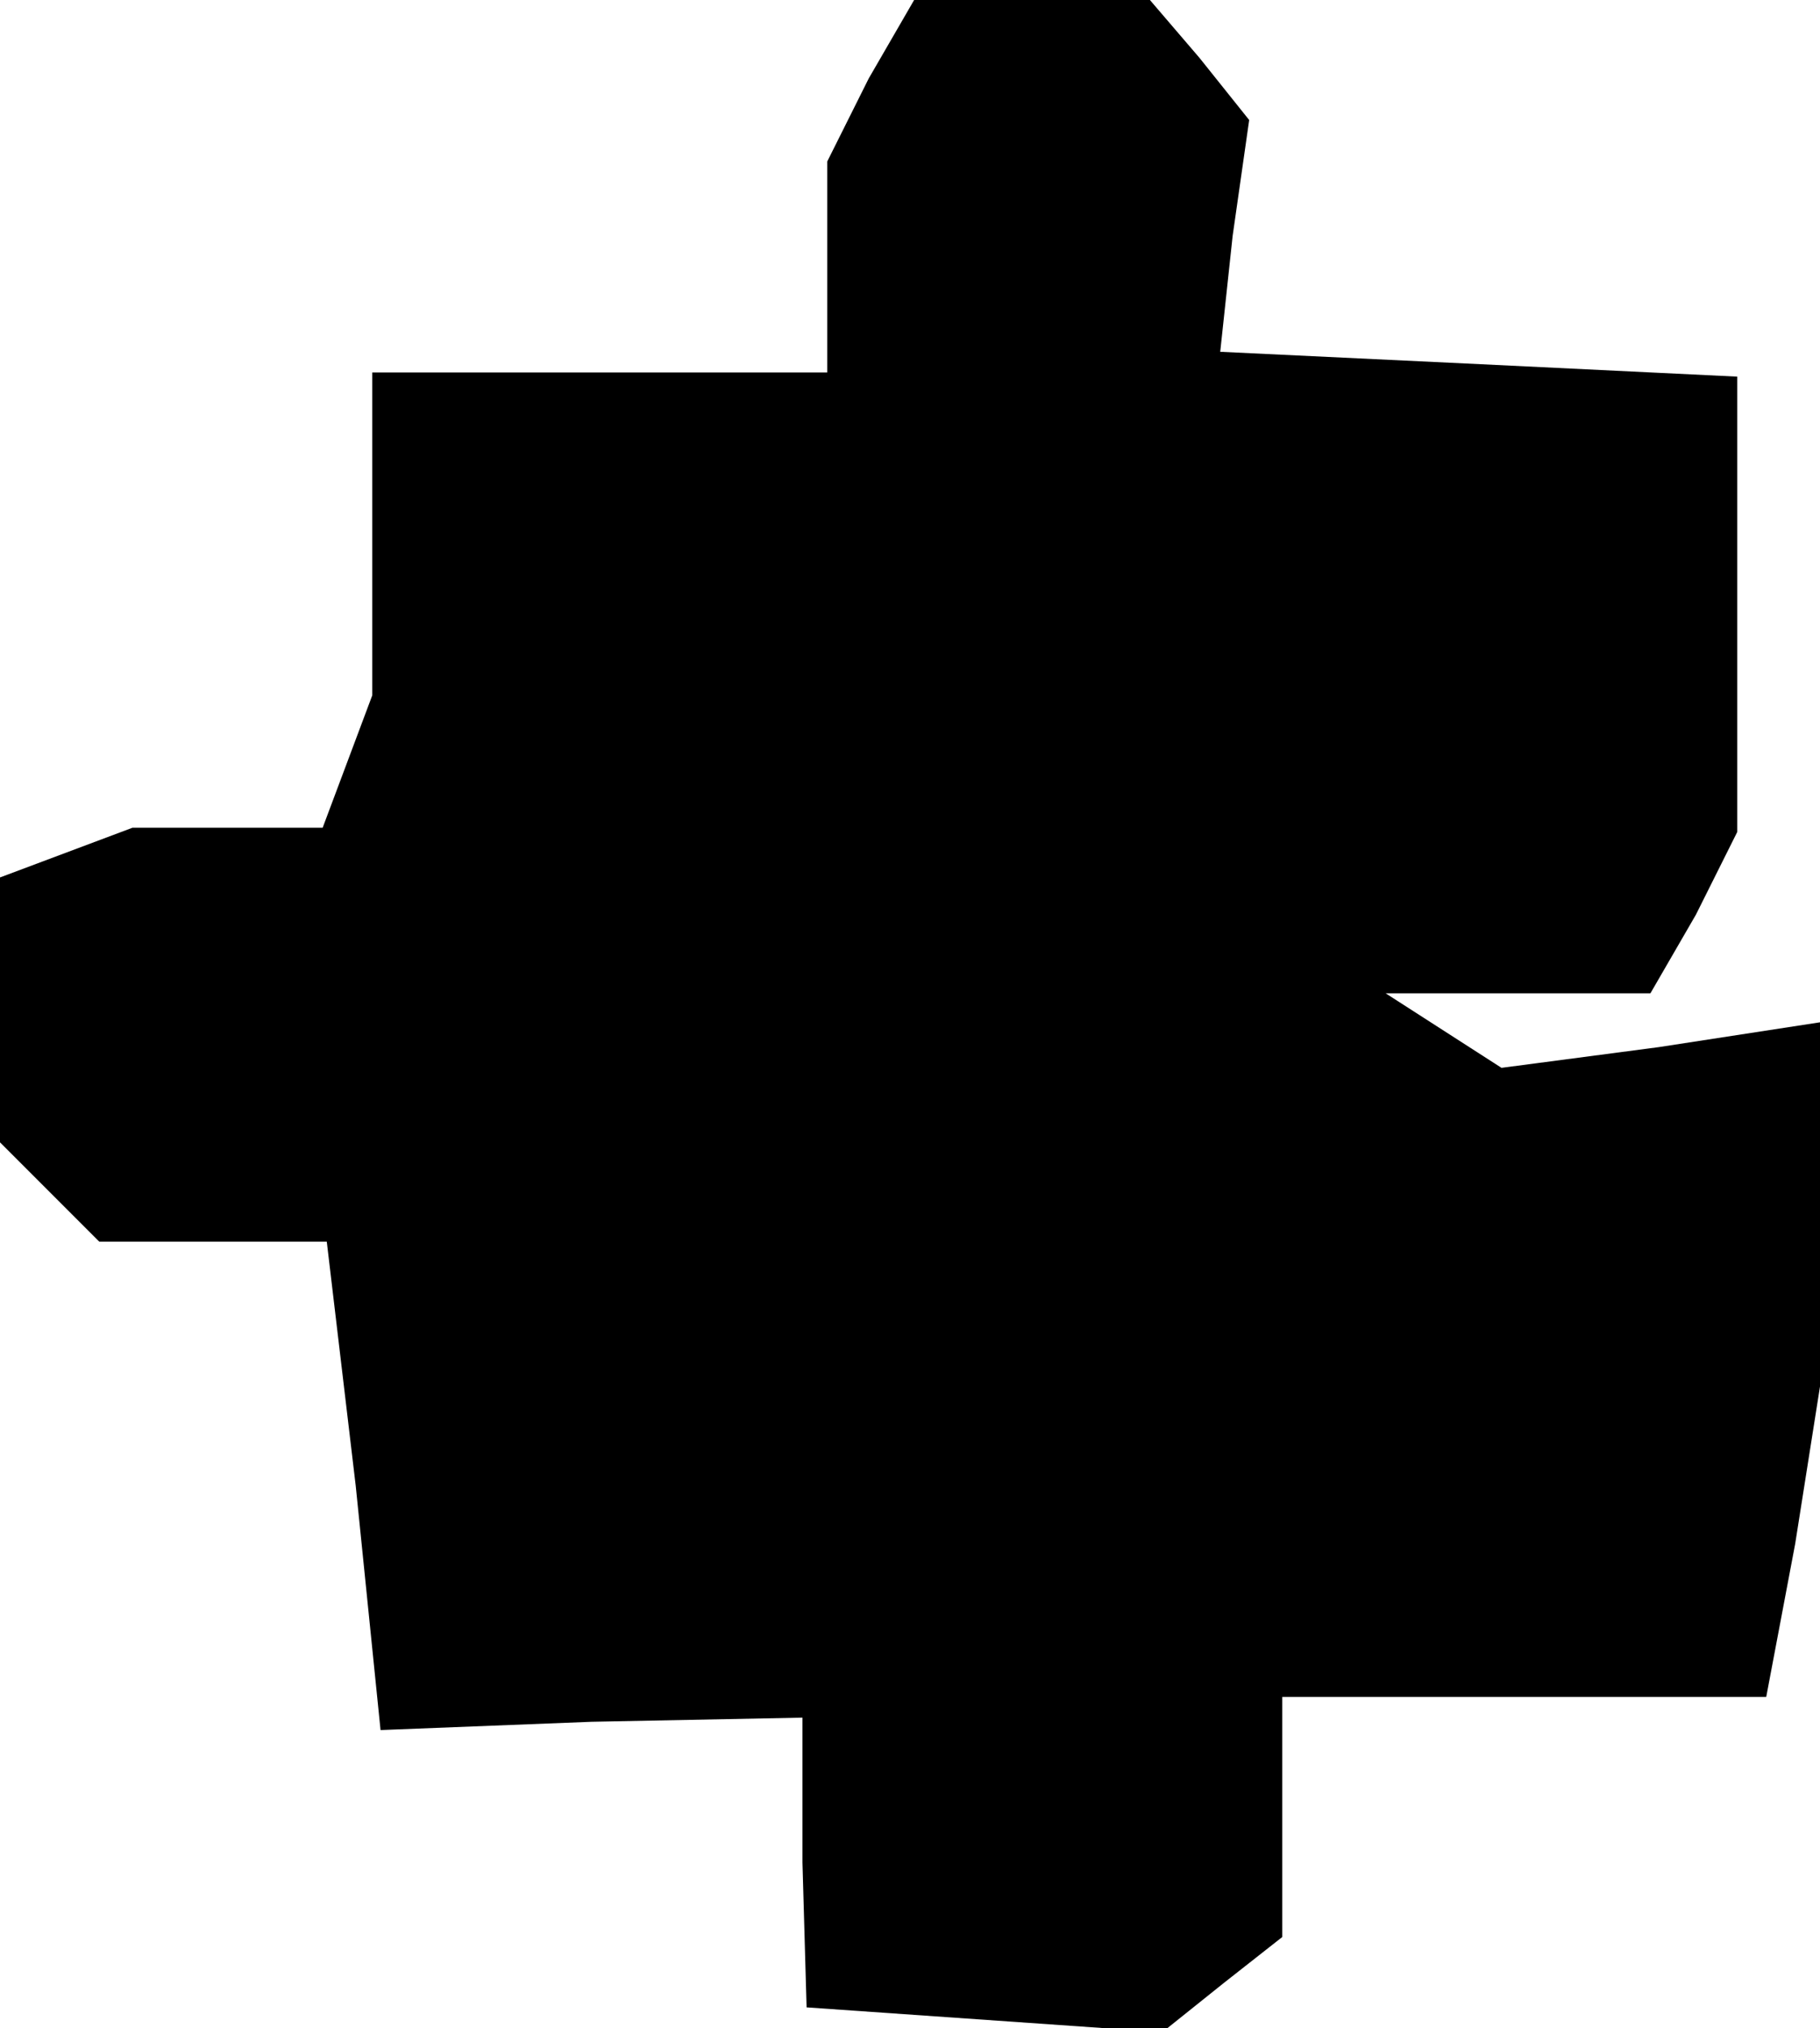 <?xml version="1.0" standalone="no"?>
<!DOCTYPE svg PUBLIC "-//W3C//DTD SVG 20010904//EN"
 "http://www.w3.org/TR/2001/REC-SVG-20010904/DTD/svg10.dtd">
<svg version="1.0" xmlns="http://www.w3.org/2000/svg"
 width="44pt" height="49pt" viewBox="0 0 44 49"
 preserveAspectRatio="xMidYMid meet">
<g transform="translate(0,49) scale(0.1,-0.1)"
fill="#000000" stroke="none">
<path d="M210 471 l-10 -20 0 -25 0 -26 -55 0 -55 0 0 -39 0 -39 -6 -16 -6
-16 -23 0 -23 0 -16 -6 -16 -6 0 -32 0 -32 12 -12 12 -12 28 0 27 0 7 -59 6
-59 51 2 51 1 0 -35 1 -35 43 -3 43 -3 15 12 14 11 0 29 0 29 59 0 58 0 7 37
6 38 0 44 0 44 -39 -6 -38 -5 -14 9 -14 9 32 0 32 0 11 19 10 20 0 55 0 55
-62 3 -63 3 3 28 4 28 -12 15 -12 14 -29 0 -28 0 -11 -19z"/>
</g>
</svg>
